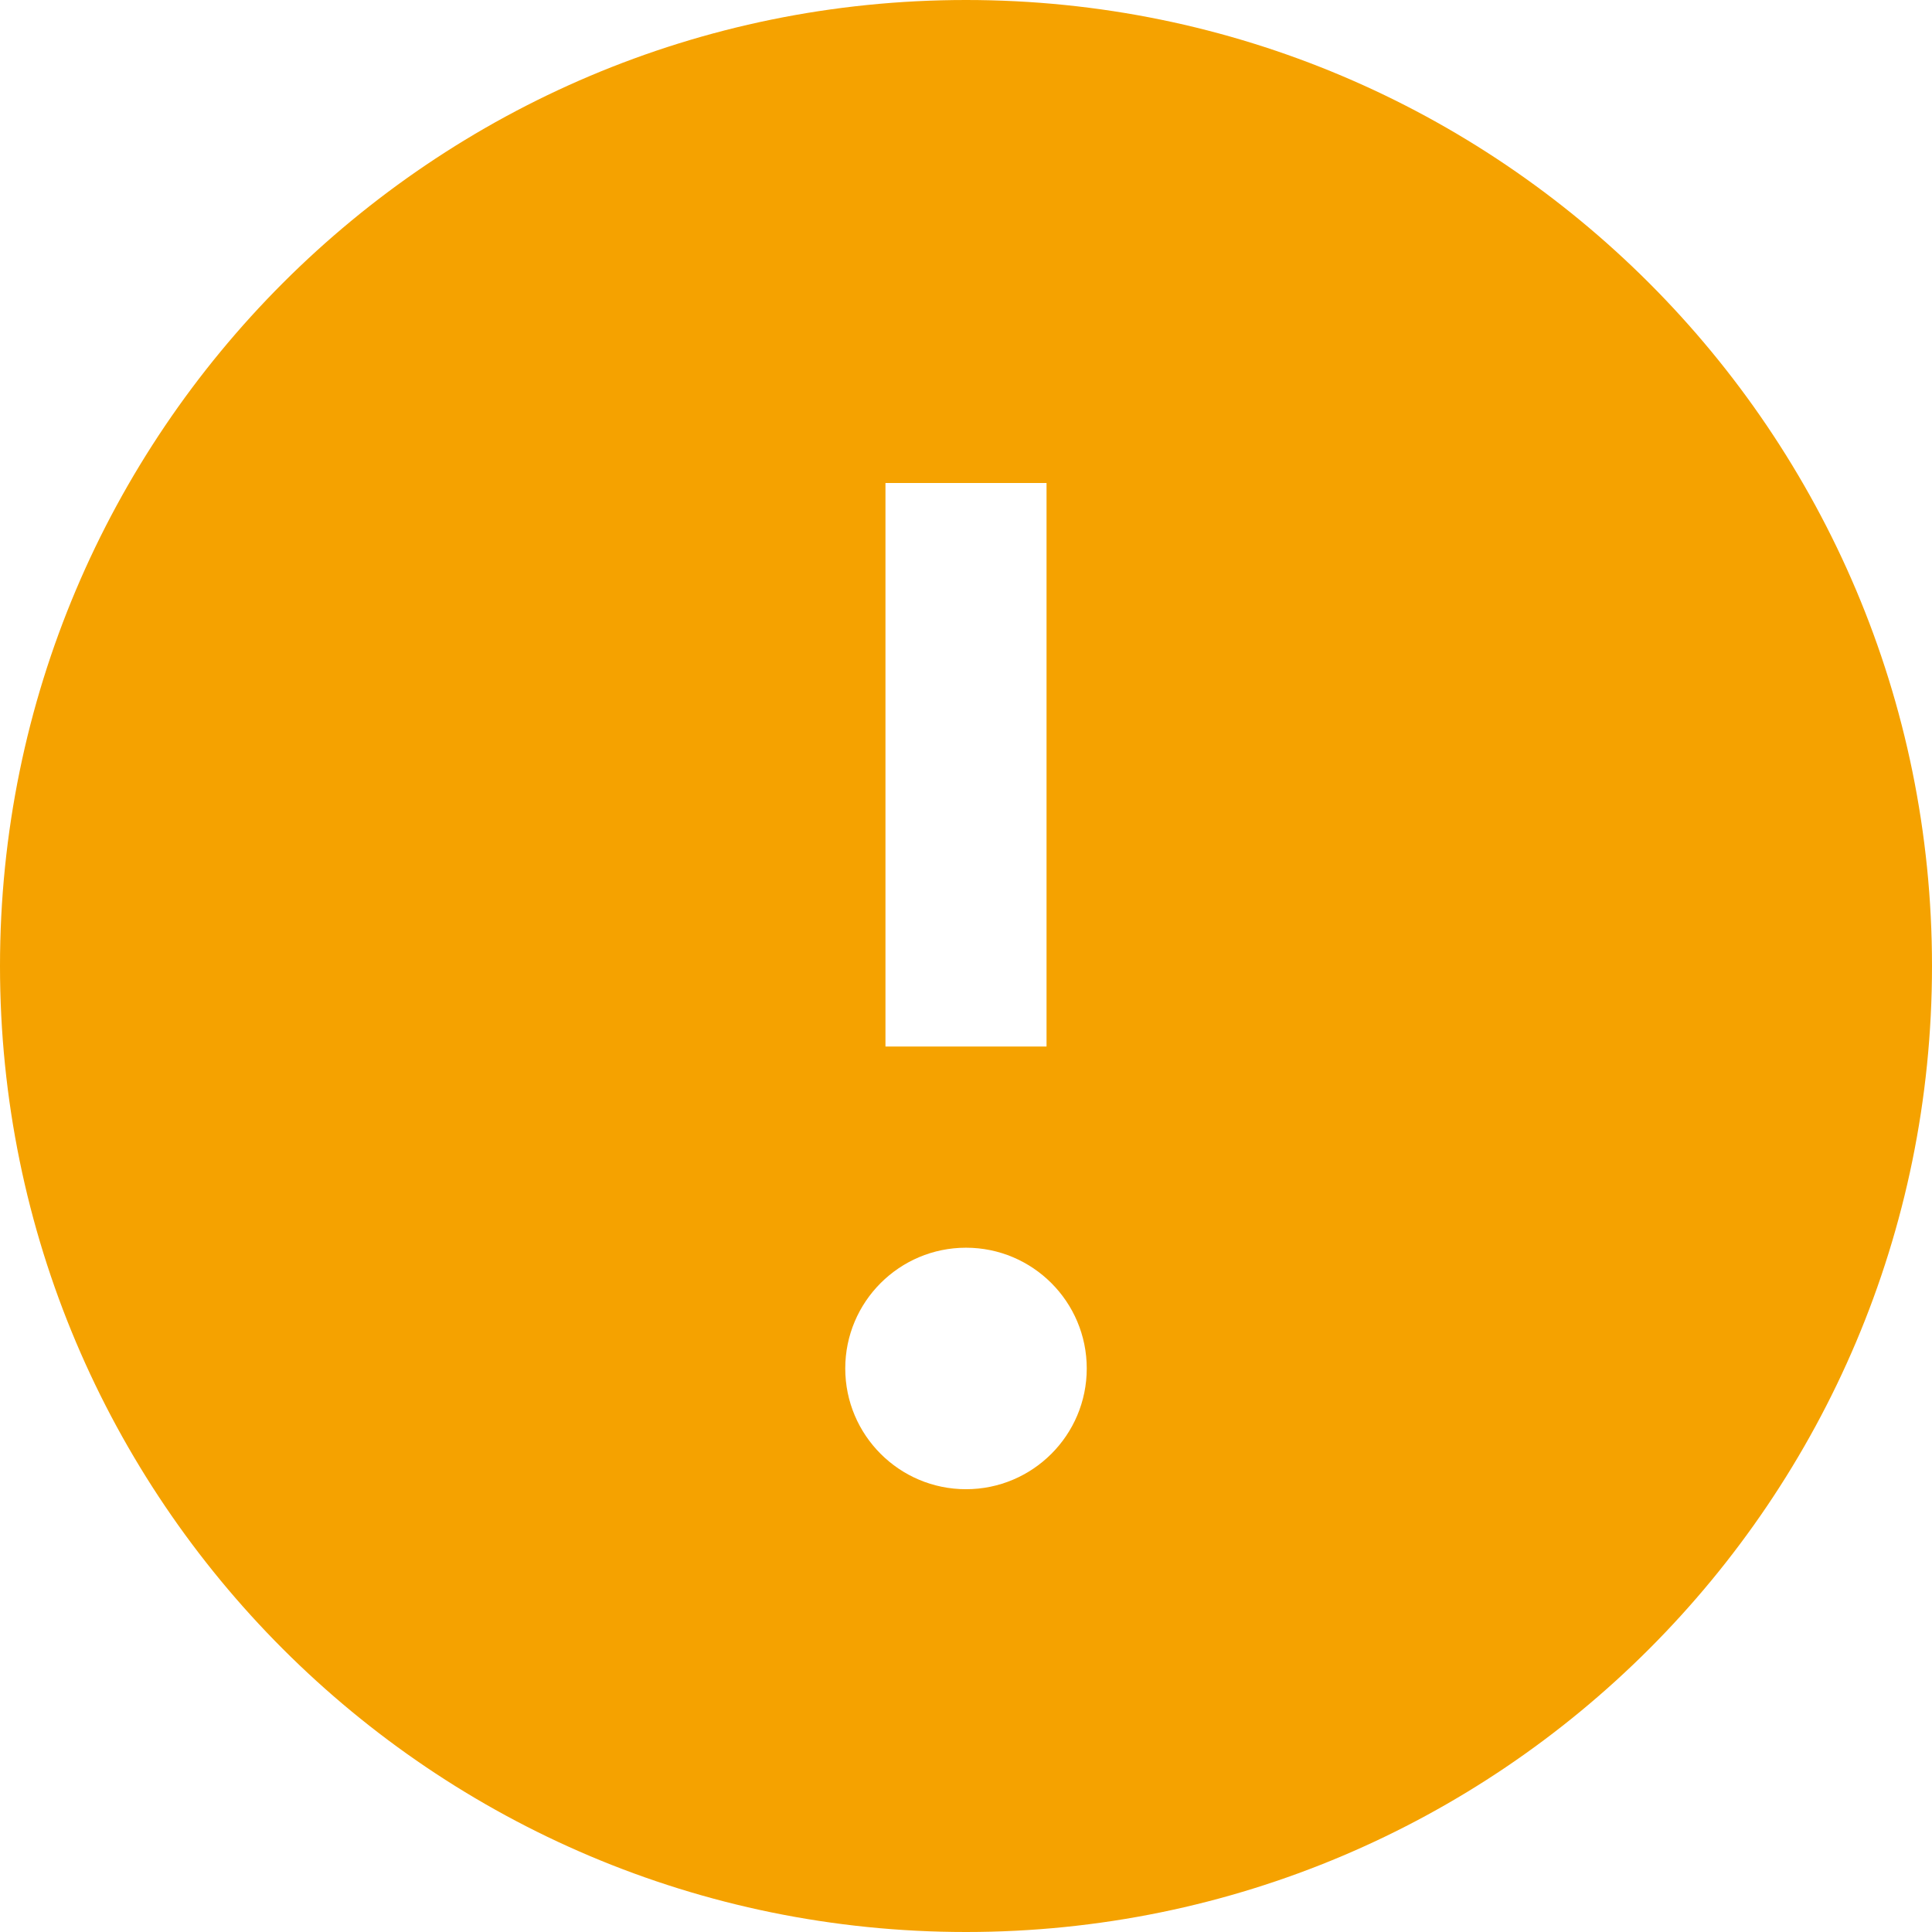 <svg width="16" height="16" viewBox="0 0 16 16" fill="none" xmlns="http://www.w3.org/2000/svg">
<path d="M8 16C12.418 16 16 12.418 16 8C16 3.582 12.418 0 8 0C3.582 0 0 3.582 0 8C0 12.418 3.582 16 8 16ZM7.333 4H8.667L8.667 8.667H7.333V4ZM8 10.333C8.552 10.333 9 10.781 9 11.333C9 11.885 8.552 12.333 8 12.333C7.448 12.333 7 11.885 7 11.333C7 10.781 7.448 10.333 8 10.333Z" fill="#F5A200"/>
</svg>
